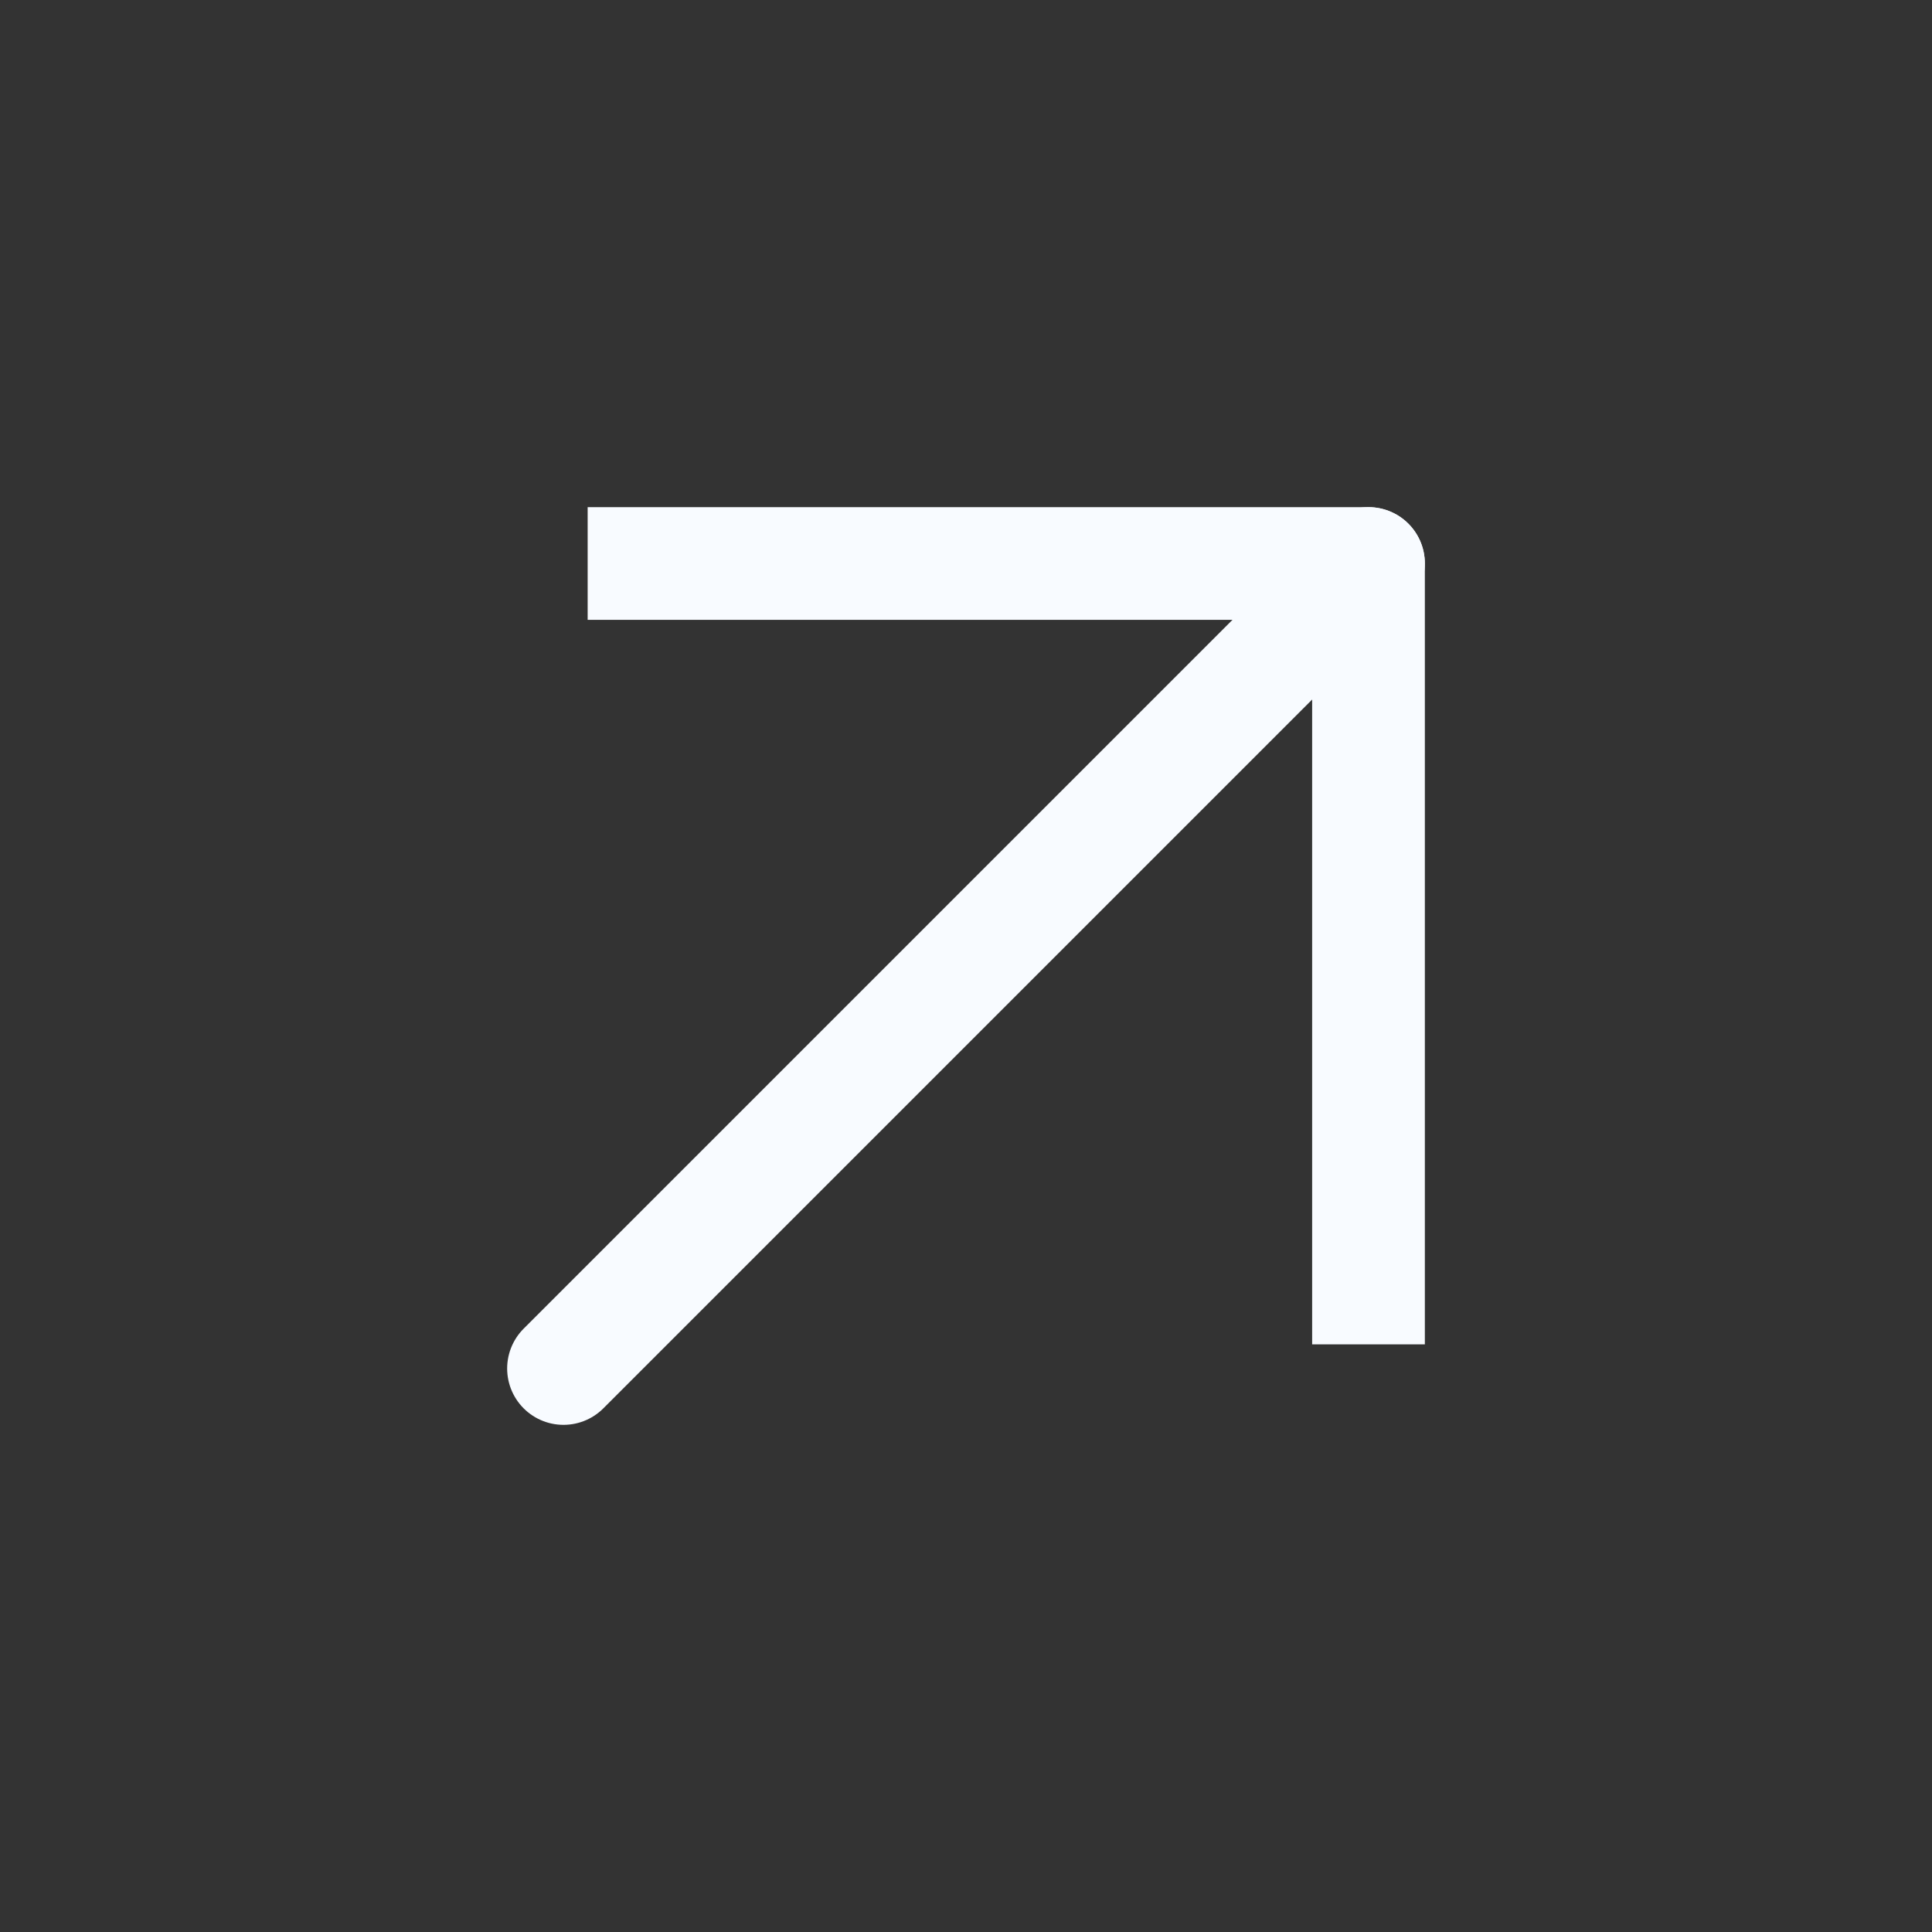 <svg width="24" height="24" viewBox="0 0 24 24" fill="none" xmlns="http://www.w3.org/2000/svg">
<rect x="0" y="0" width="24" height="24" fill="#333333" stroke="none"/>
<path d="M7 17L17 7" stroke="#F8FBFF" stroke-width="1.4" stroke-linecap="round" stroke-linejoin="round"/>
<path d="M8 7H17V16" stroke="#F8FBFF" stroke-width="1.4" stroke-linecap="square" stroke-linejoin="round"/>
</svg>
